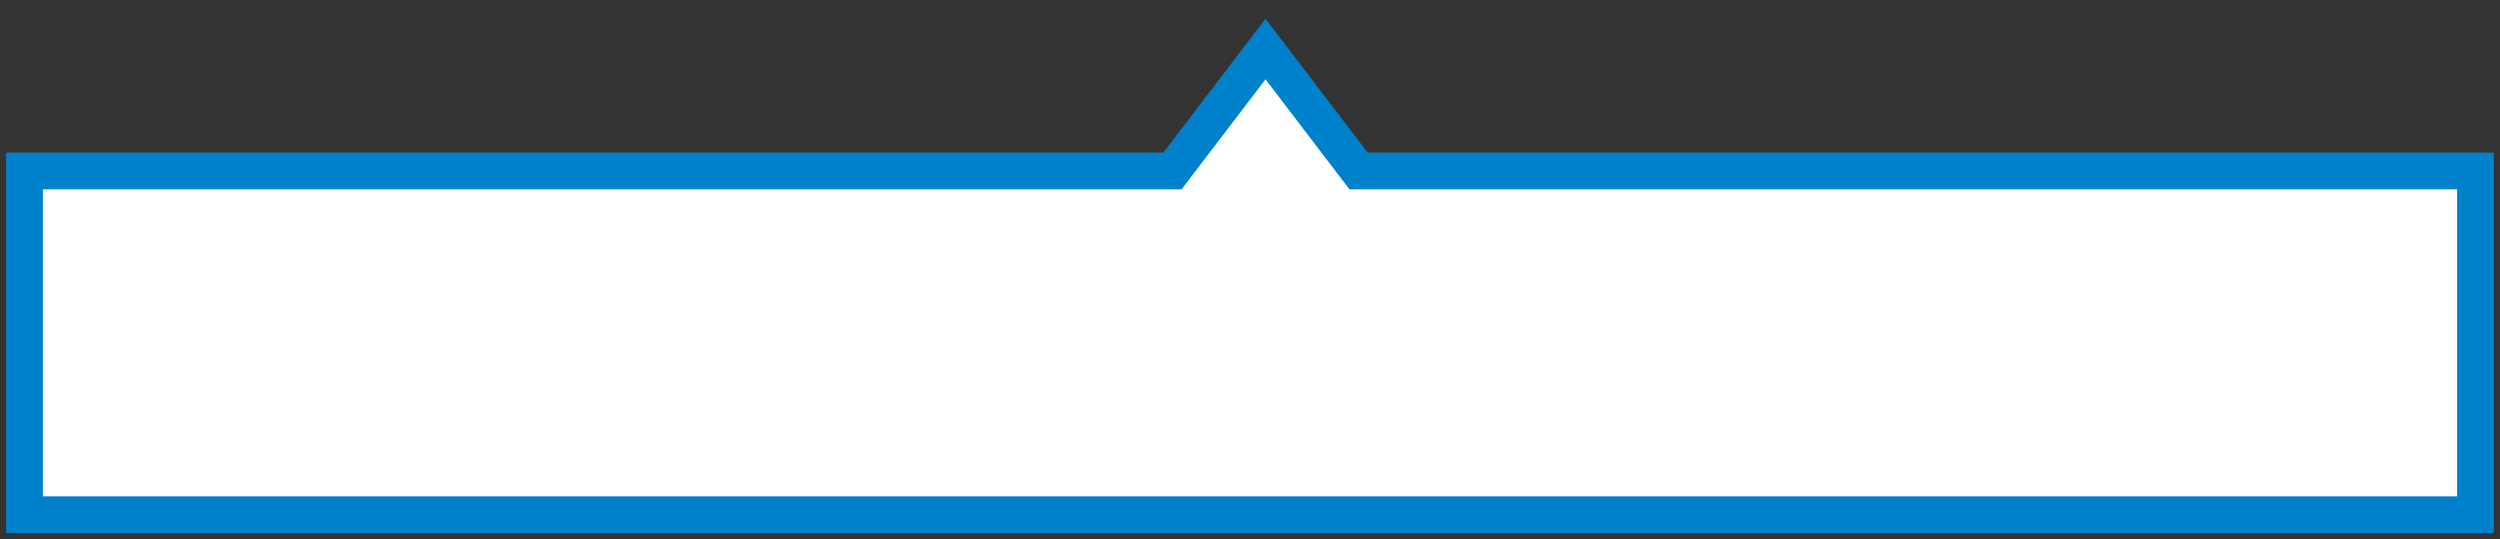 <?xml version="1.0" encoding="UTF-8"?>
<svg width="102px" height="22px" viewBox="0 0 102 22" version="1.1" xmlns="http://www.w3.org/2000/svg" xmlns:xlink="http://www.w3.org/1999/xlink">
    <rect x="0" y="0" width="102" height="22" fill="#333333" stroke="none"/>
    <!-- Generator: Sketch 50.2 (55047) - http://www.bohemiancoding.com/sketch -->
    <title>Path 6</title>
    <desc>Created with Sketch.</desc>
    <defs></defs>
    <g id="Symbols" stroke="none" stroke-width="1" fill="none" fill-rule="evenodd">
        <g id="parts/吹き出し" transform="translate(-2, 1)" fill="#FFFFFF" stroke="#0081CC" stroke-width="1.5">
            <g id="吹き出し" transform="translate(3, 1)">
                <polygon id="Path-6" points="46.835 4.976 50.633 0 54.43 4.976 100 4.976 100 19 0 19 0 4.976"></polygon>
            </g>
        </g>
    </g>
</svg>